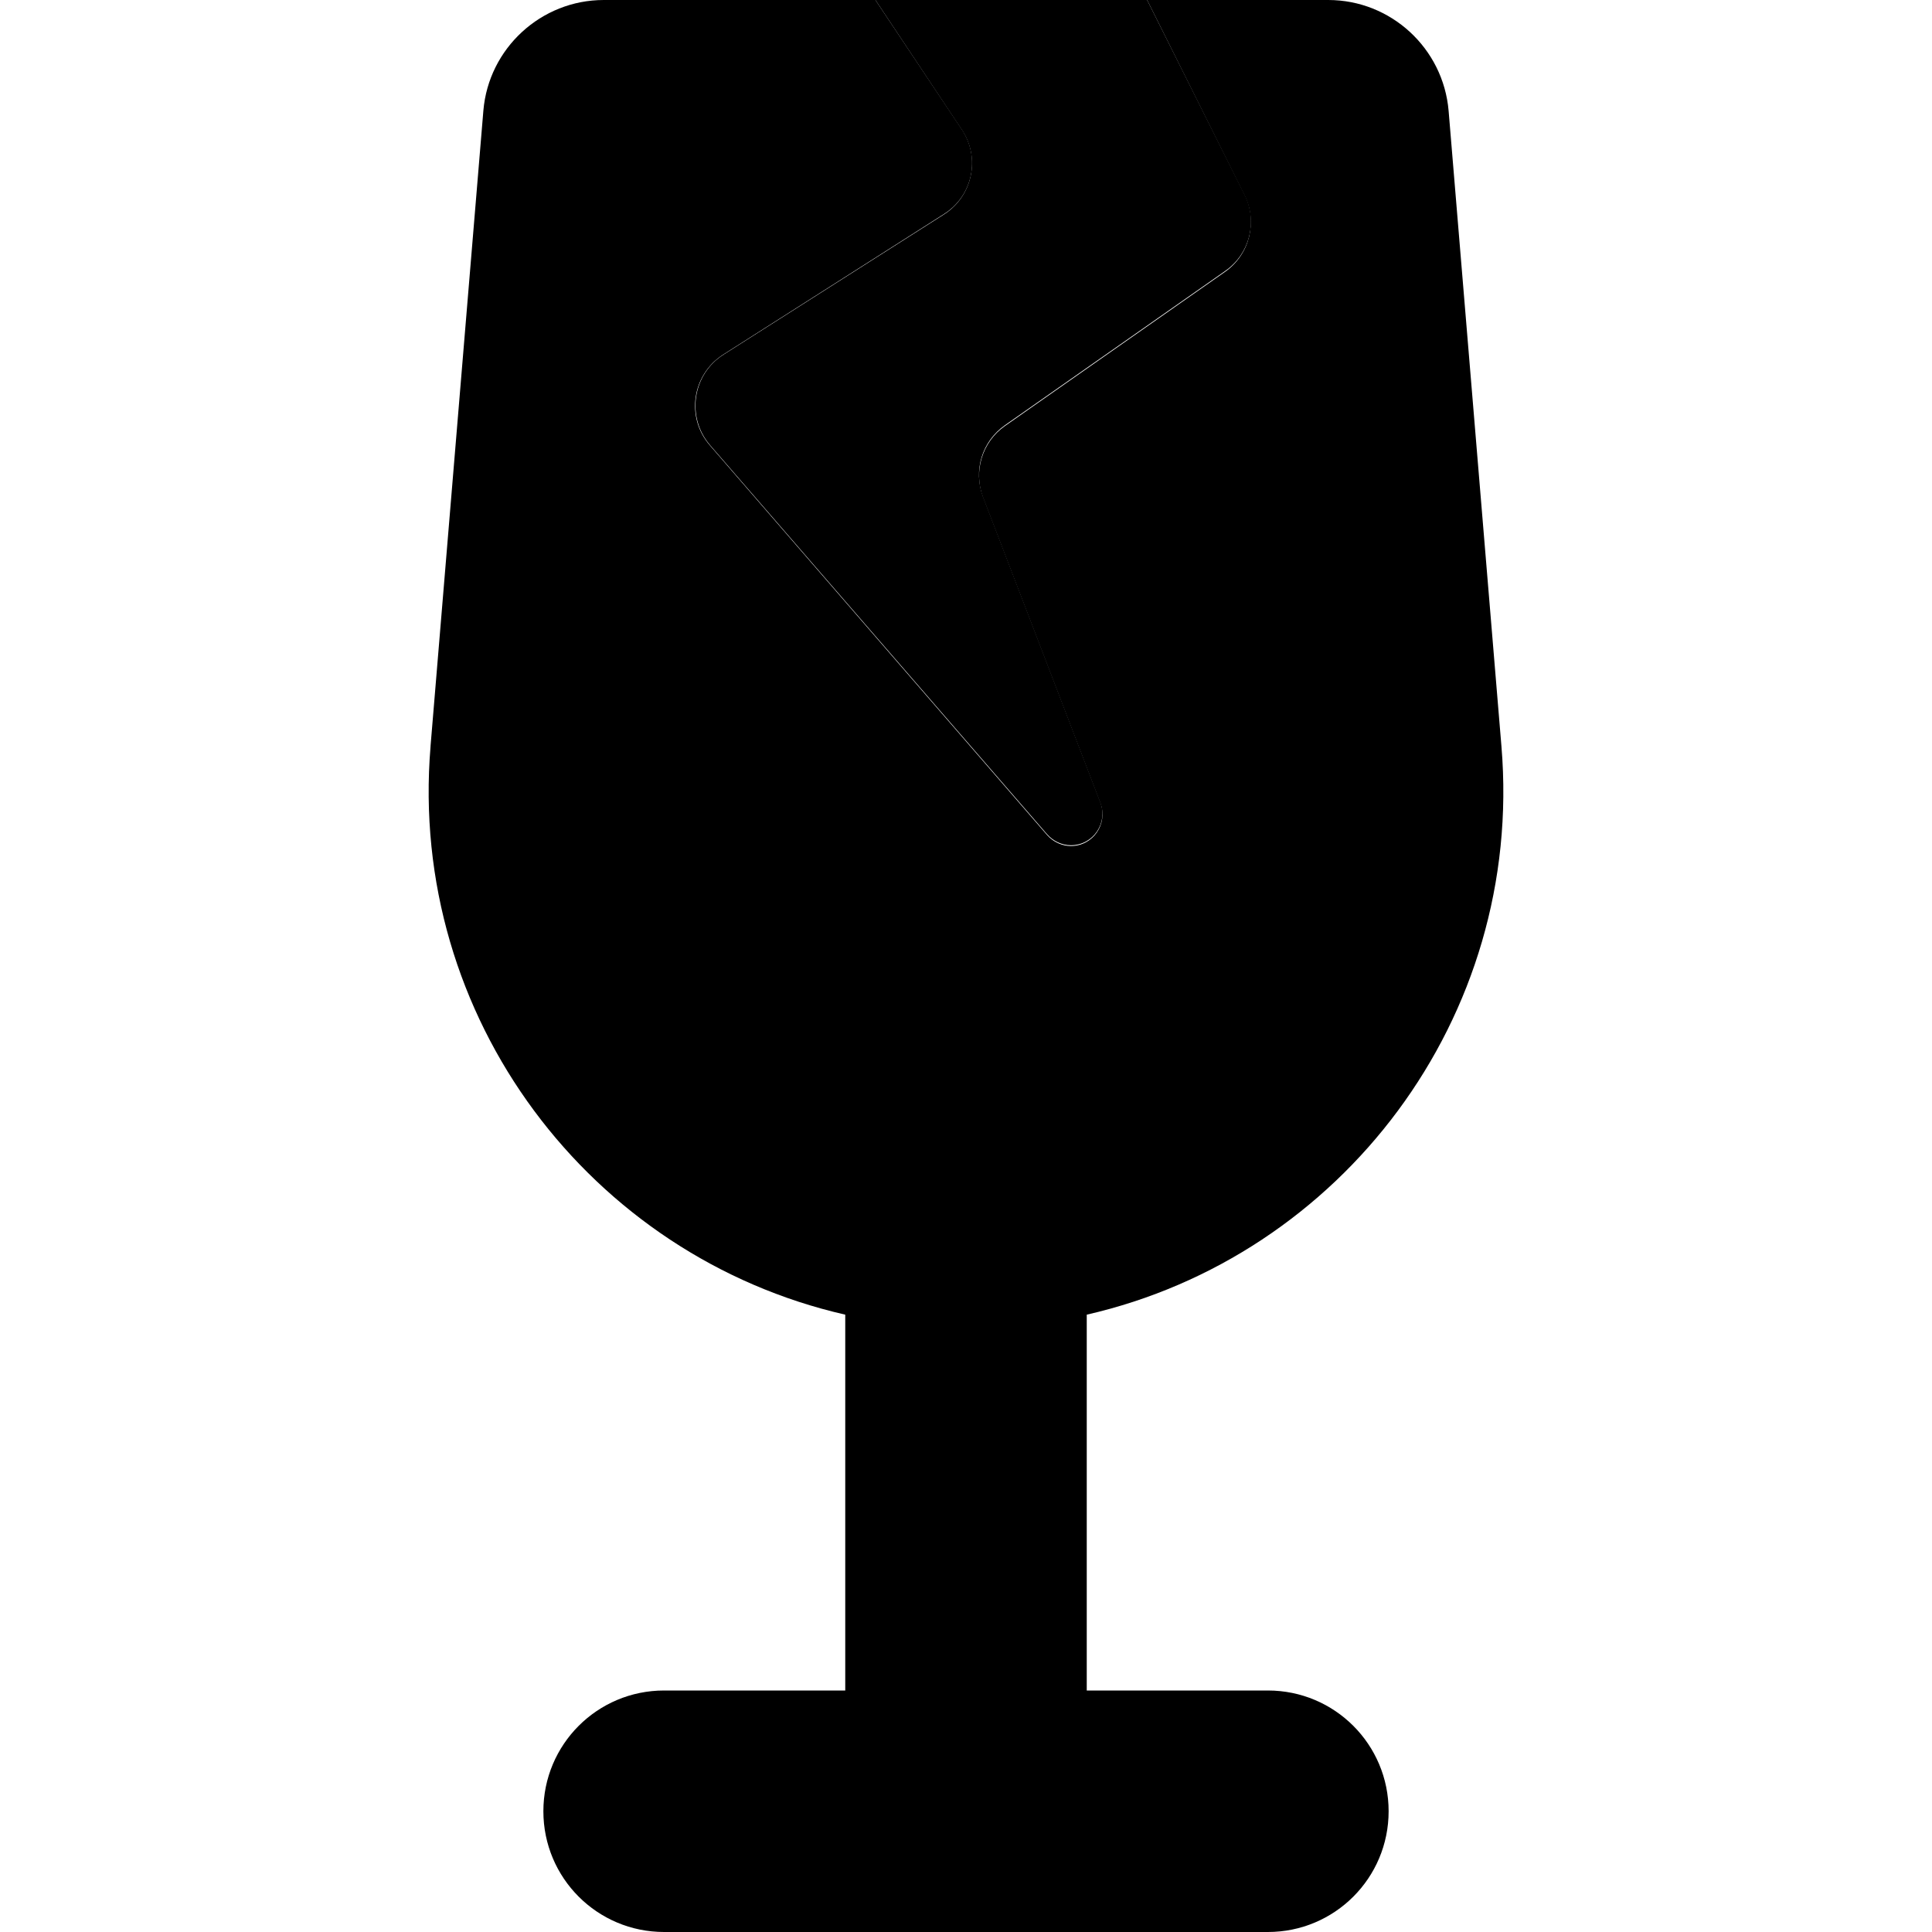 <svg xmlns="http://www.w3.org/2000/svg" width="24" height="24" viewBox="0 0 320 512">
    <path class="pr-icon-duotone-secondary" d="M18.1 197.8c-6 72 42.5 135.2 109.9 150.6l0 99.6-48 0c-17.7 0-32 14.3-32 32s14.3 32 32 32l80 0 80 0c17.7 0 32-14.3 32-32s-14.3-32-32-32l-48 0 0-99.6c67.4-15.4 115.9-78.6 109.9-150.6l-14-168.4C286.5 12.8 272.6 0 256 0L208 0l25.8 51.7c3.5 7.1 1.4 15.7-5.1 20.3l-58.4 40.9c-6 4.2-8.4 12-5.8 18.9l31.1 81c2.1 5.5-1.9 11.4-7.8 11.4c-2.4 0-4.7-1.1-6.3-2.9L92.1 118c-6.4-7.4-4.7-18.7 3.5-24l58.6-37.3c7.6-4.8 9.7-14.9 4.7-22.4L136 0 64 0C47.4 0 33.5 12.8 32.1 29.3l-14 168.4z"/>
    <path class="pr-icon-duotone-primary" d="M154.2 56.8L95.7 94c-8.2 5.2-9.9 16.6-3.5 24l89.3 103.1c1.6 1.8 3.9 2.9 6.3 2.9c5.9 0 9.9-5.9 7.8-11.4l-31.1-81c-2.6-6.9-.3-14.6 5.8-18.9l58.4-40.9c6.5-4.5 8.7-13.2 5.1-20.3L208 0H136l22.9 34.4c5 7.5 2.8 17.6-4.7 22.4z"/>
</svg>